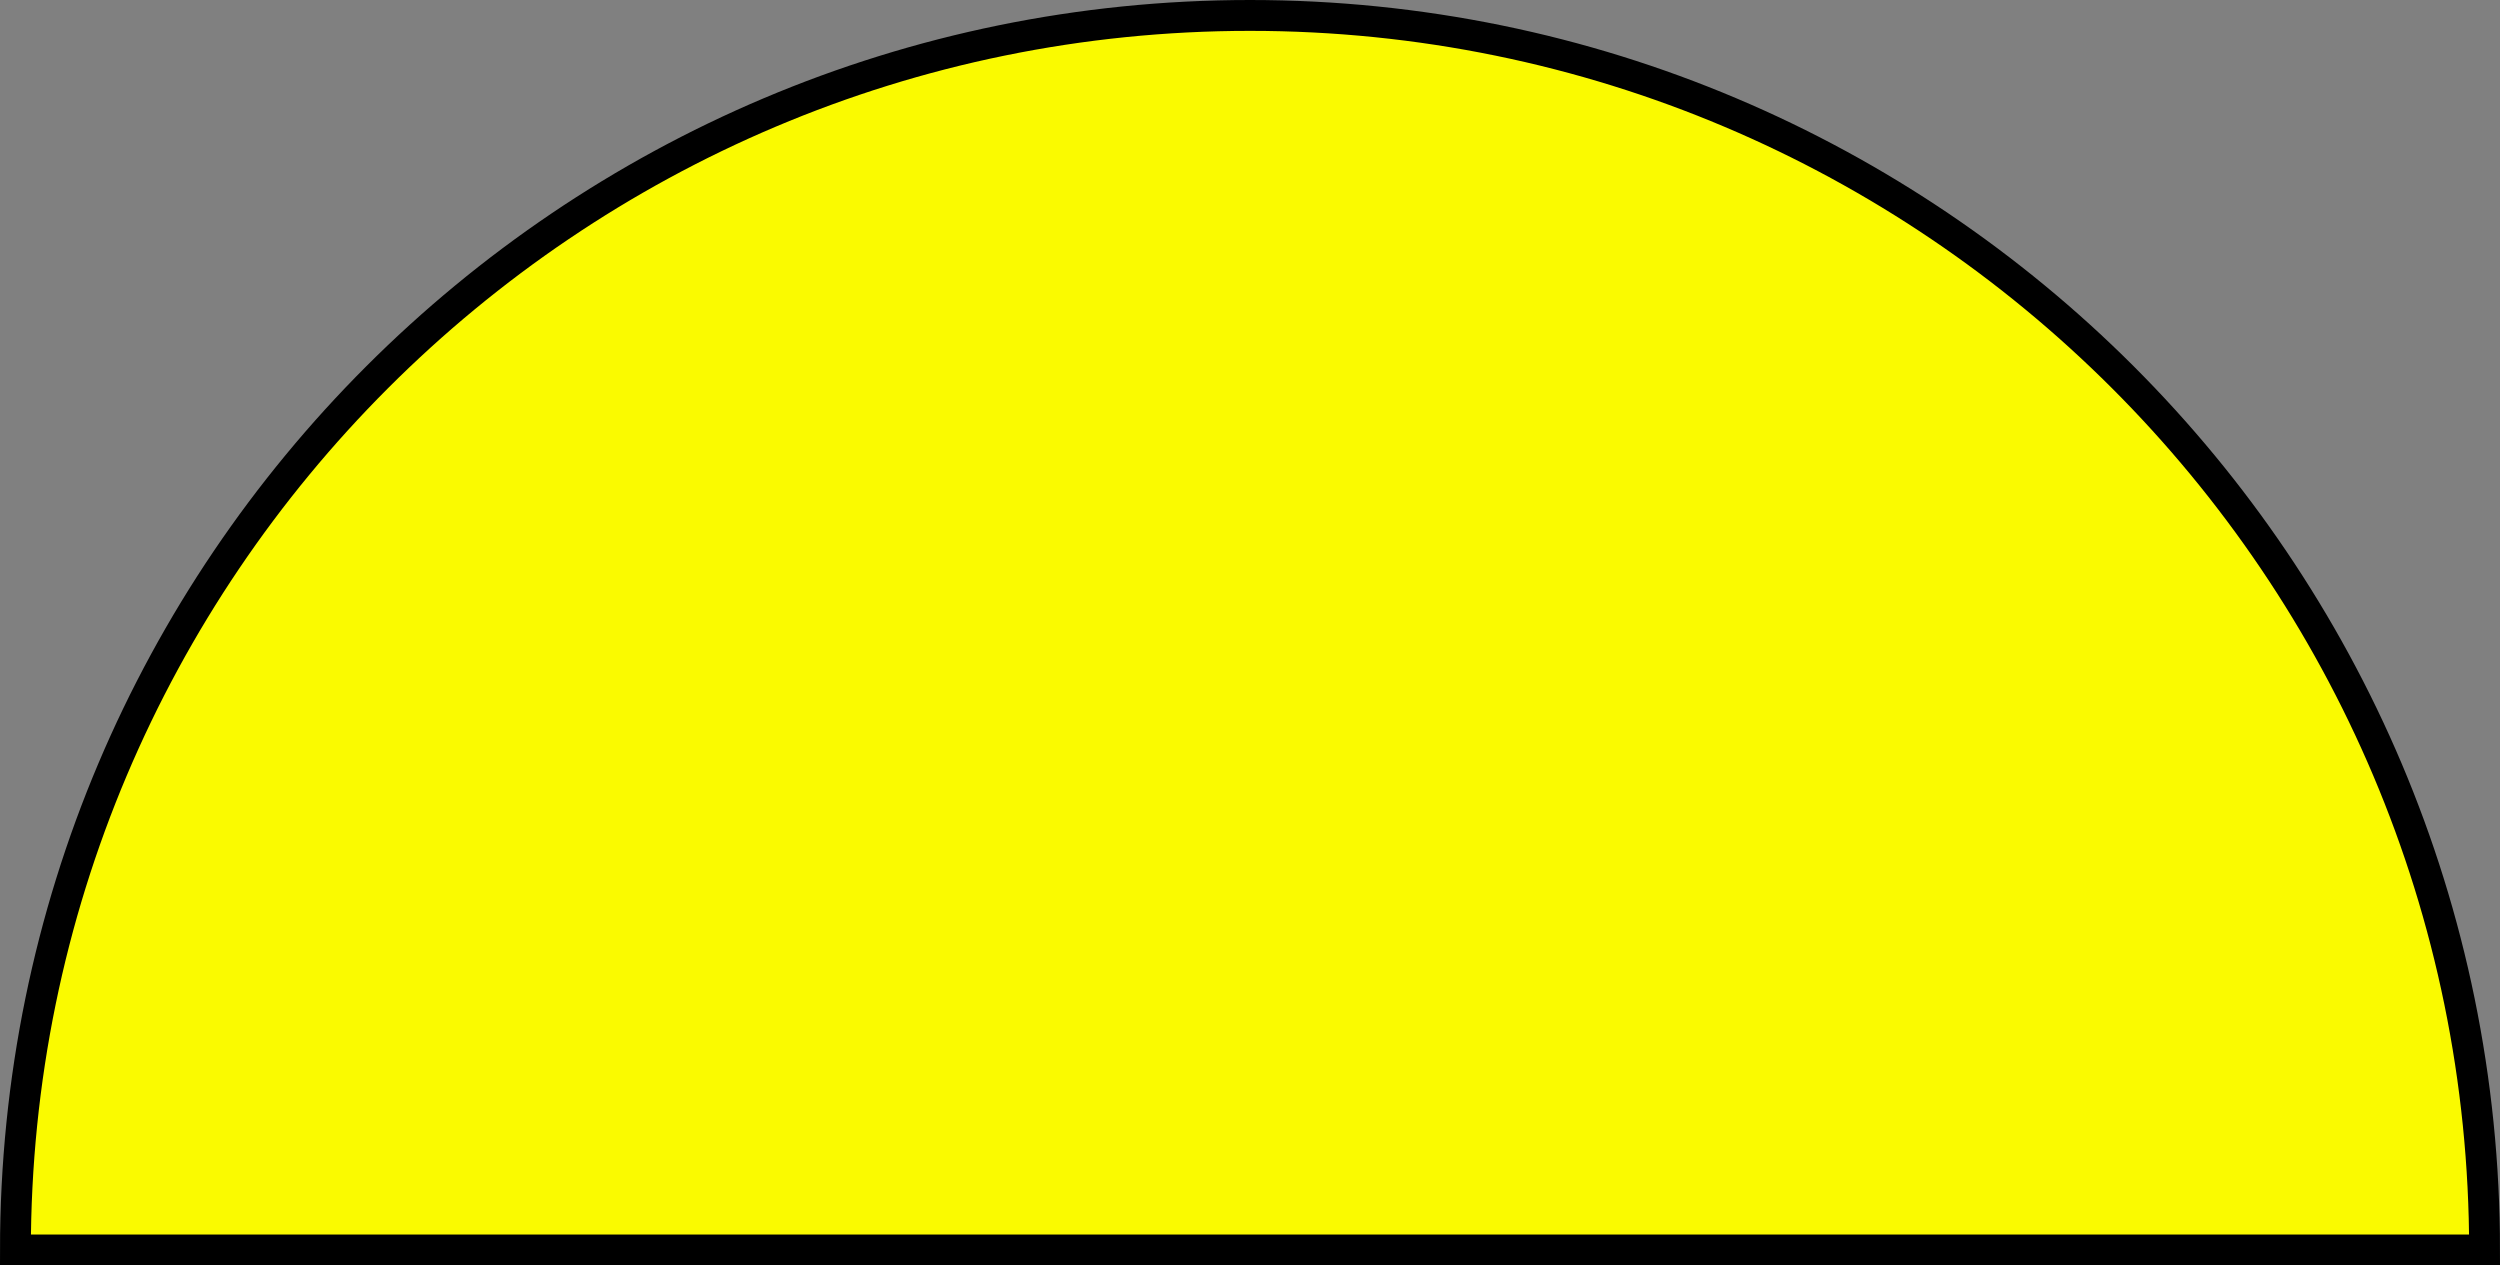 <!-- Generator: Gravit.io --><svg xmlns="http://www.w3.org/2000/svg" style="isolation:isolate" viewBox="68.5 90.5 81 41" width="81" height="41" xmlns:xlink="http://www.w3.org/1999/xlink"><rect x="68.5" y="90.5" width="81" height="41" fill="#808080" stroke="none"/><path fill="rgb(250, 250, 0)" stroke="rgb(0, 0, 0)" stroke-linecap="butt" stroke-linejoin="miter" stroke-miterlimit="3" stroke-width="1" d="M 69 131 C 69 108.923 86.923 91 109 91 C 131.077 91 149 108.923 149 131 L 69 131 Z" vector-effect="non-scaling-stroke" /></svg>